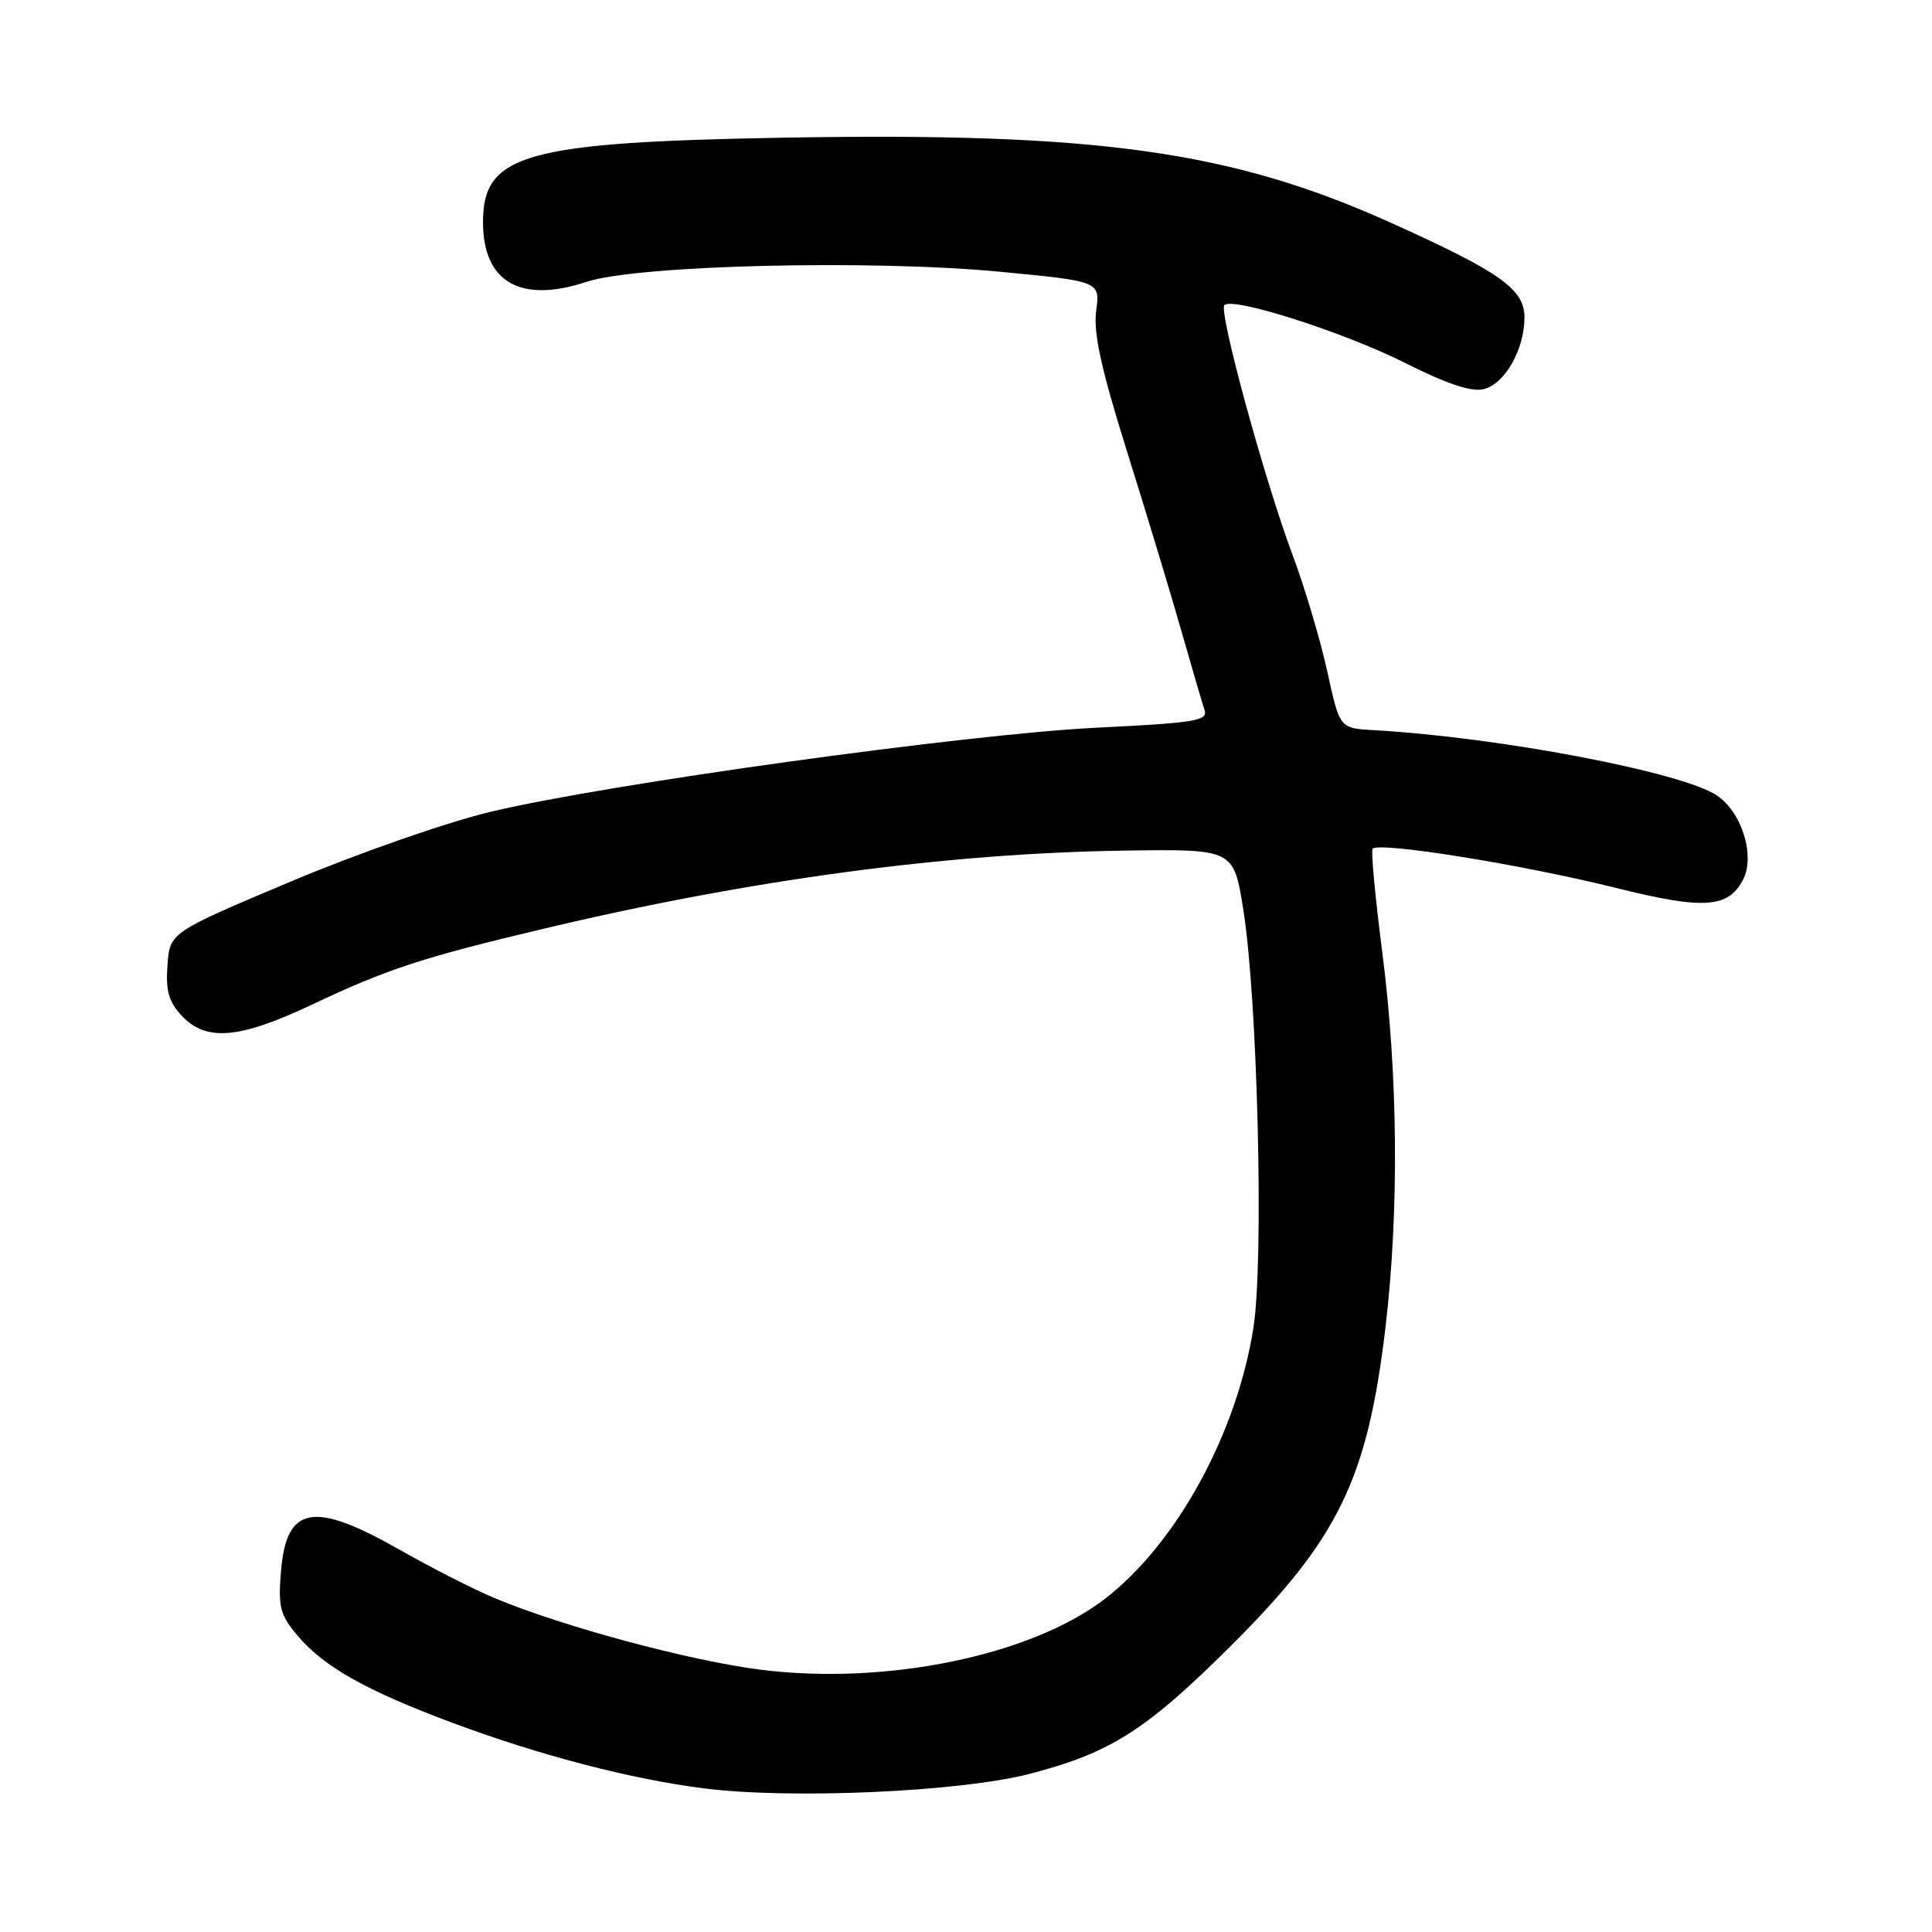 <?xml version="1.0" encoding="UTF-8" standalone="no"?>
<!DOCTYPE svg PUBLIC "-//W3C//DTD SVG 1.1//EN" "http://www.w3.org/Graphics/SVG/1.1/DTD/svg11.dtd" >
<svg xmlns="http://www.w3.org/2000/svg" xmlns:xlink="http://www.w3.org/1999/xlink" version="1.1" viewBox="0 0 256 256">
 <g >
 <path fill="currentColor"
d=" M 136.41 235.05 C 147.15 232.27 151.85 229.28 163.11 218.07 C 177.36 203.87 181.18 196.01 183.57 176.00 C 185.40 160.63 185.25 142.39 183.16 126.20 C 182.22 118.88 181.64 112.70 181.88 112.46 C 182.82 111.52 201.70 114.56 214.11 117.65 C 225.70 120.54 228.94 120.34 230.93 116.63 C 232.63 113.46 230.80 107.57 227.45 105.37 C 222.71 102.27 198.50 97.67 182.01 96.75 C 177.51 96.50 177.51 96.50 175.88 89.00 C 174.98 84.88 172.91 77.90 171.26 73.50 C 167.51 63.45 161.44 41.22 162.24 40.43 C 163.36 39.31 178.06 44.01 186.16 48.08 C 191.72 50.88 195.00 51.97 196.61 51.56 C 199.41 50.86 202.00 46.29 202.00 42.06 C 202.00 38.31 198.82 36.06 184.26 29.50 C 163.16 20.00 145.43 17.52 103.93 18.24 C 69.58 18.85 64.00 20.41 64.00 29.43 C 64.00 37.38 68.95 40.24 77.70 37.35 C 84.43 35.12 115.50 34.37 132.64 36.02 C 145.77 37.28 145.77 37.28 145.25 41.19 C 144.86 44.11 145.90 48.84 149.33 59.80 C 151.87 67.89 155.09 78.55 156.51 83.50 C 157.92 88.45 159.32 93.22 159.61 94.10 C 160.09 95.50 158.30 95.79 145.37 96.42 C 128.21 97.26 80.28 103.90 65.00 107.57 C 59.21 108.95 47.33 113.10 38.50 116.82 C 22.50 123.56 22.50 123.56 22.19 127.90 C 21.94 131.29 22.36 132.76 24.11 134.62 C 27.33 138.04 31.72 137.66 41.31 133.13 C 51.31 128.40 55.95 126.88 72.00 123.07 C 99.38 116.56 125.39 113.06 148.98 112.71 C 163.46 112.50 163.46 112.50 164.74 120.50 C 166.64 132.37 167.49 166.96 166.09 175.90 C 163.90 189.94 155.87 204.60 146.37 211.88 C 136.56 219.40 117.38 223.34 100.74 221.24 C 91.31 220.04 74.52 215.52 65.50 211.74 C 62.75 210.59 57.08 207.70 52.90 205.32 C 41.52 198.85 37.95 199.50 37.23 208.20 C 36.84 212.92 37.11 213.98 39.41 216.71 C 42.90 220.86 48.52 224.02 60.00 228.30 C 71.56 232.61 83.64 235.75 93.29 236.97 C 104.83 238.43 127.22 237.43 136.41 235.05 Z "/>
</g>
</svg>